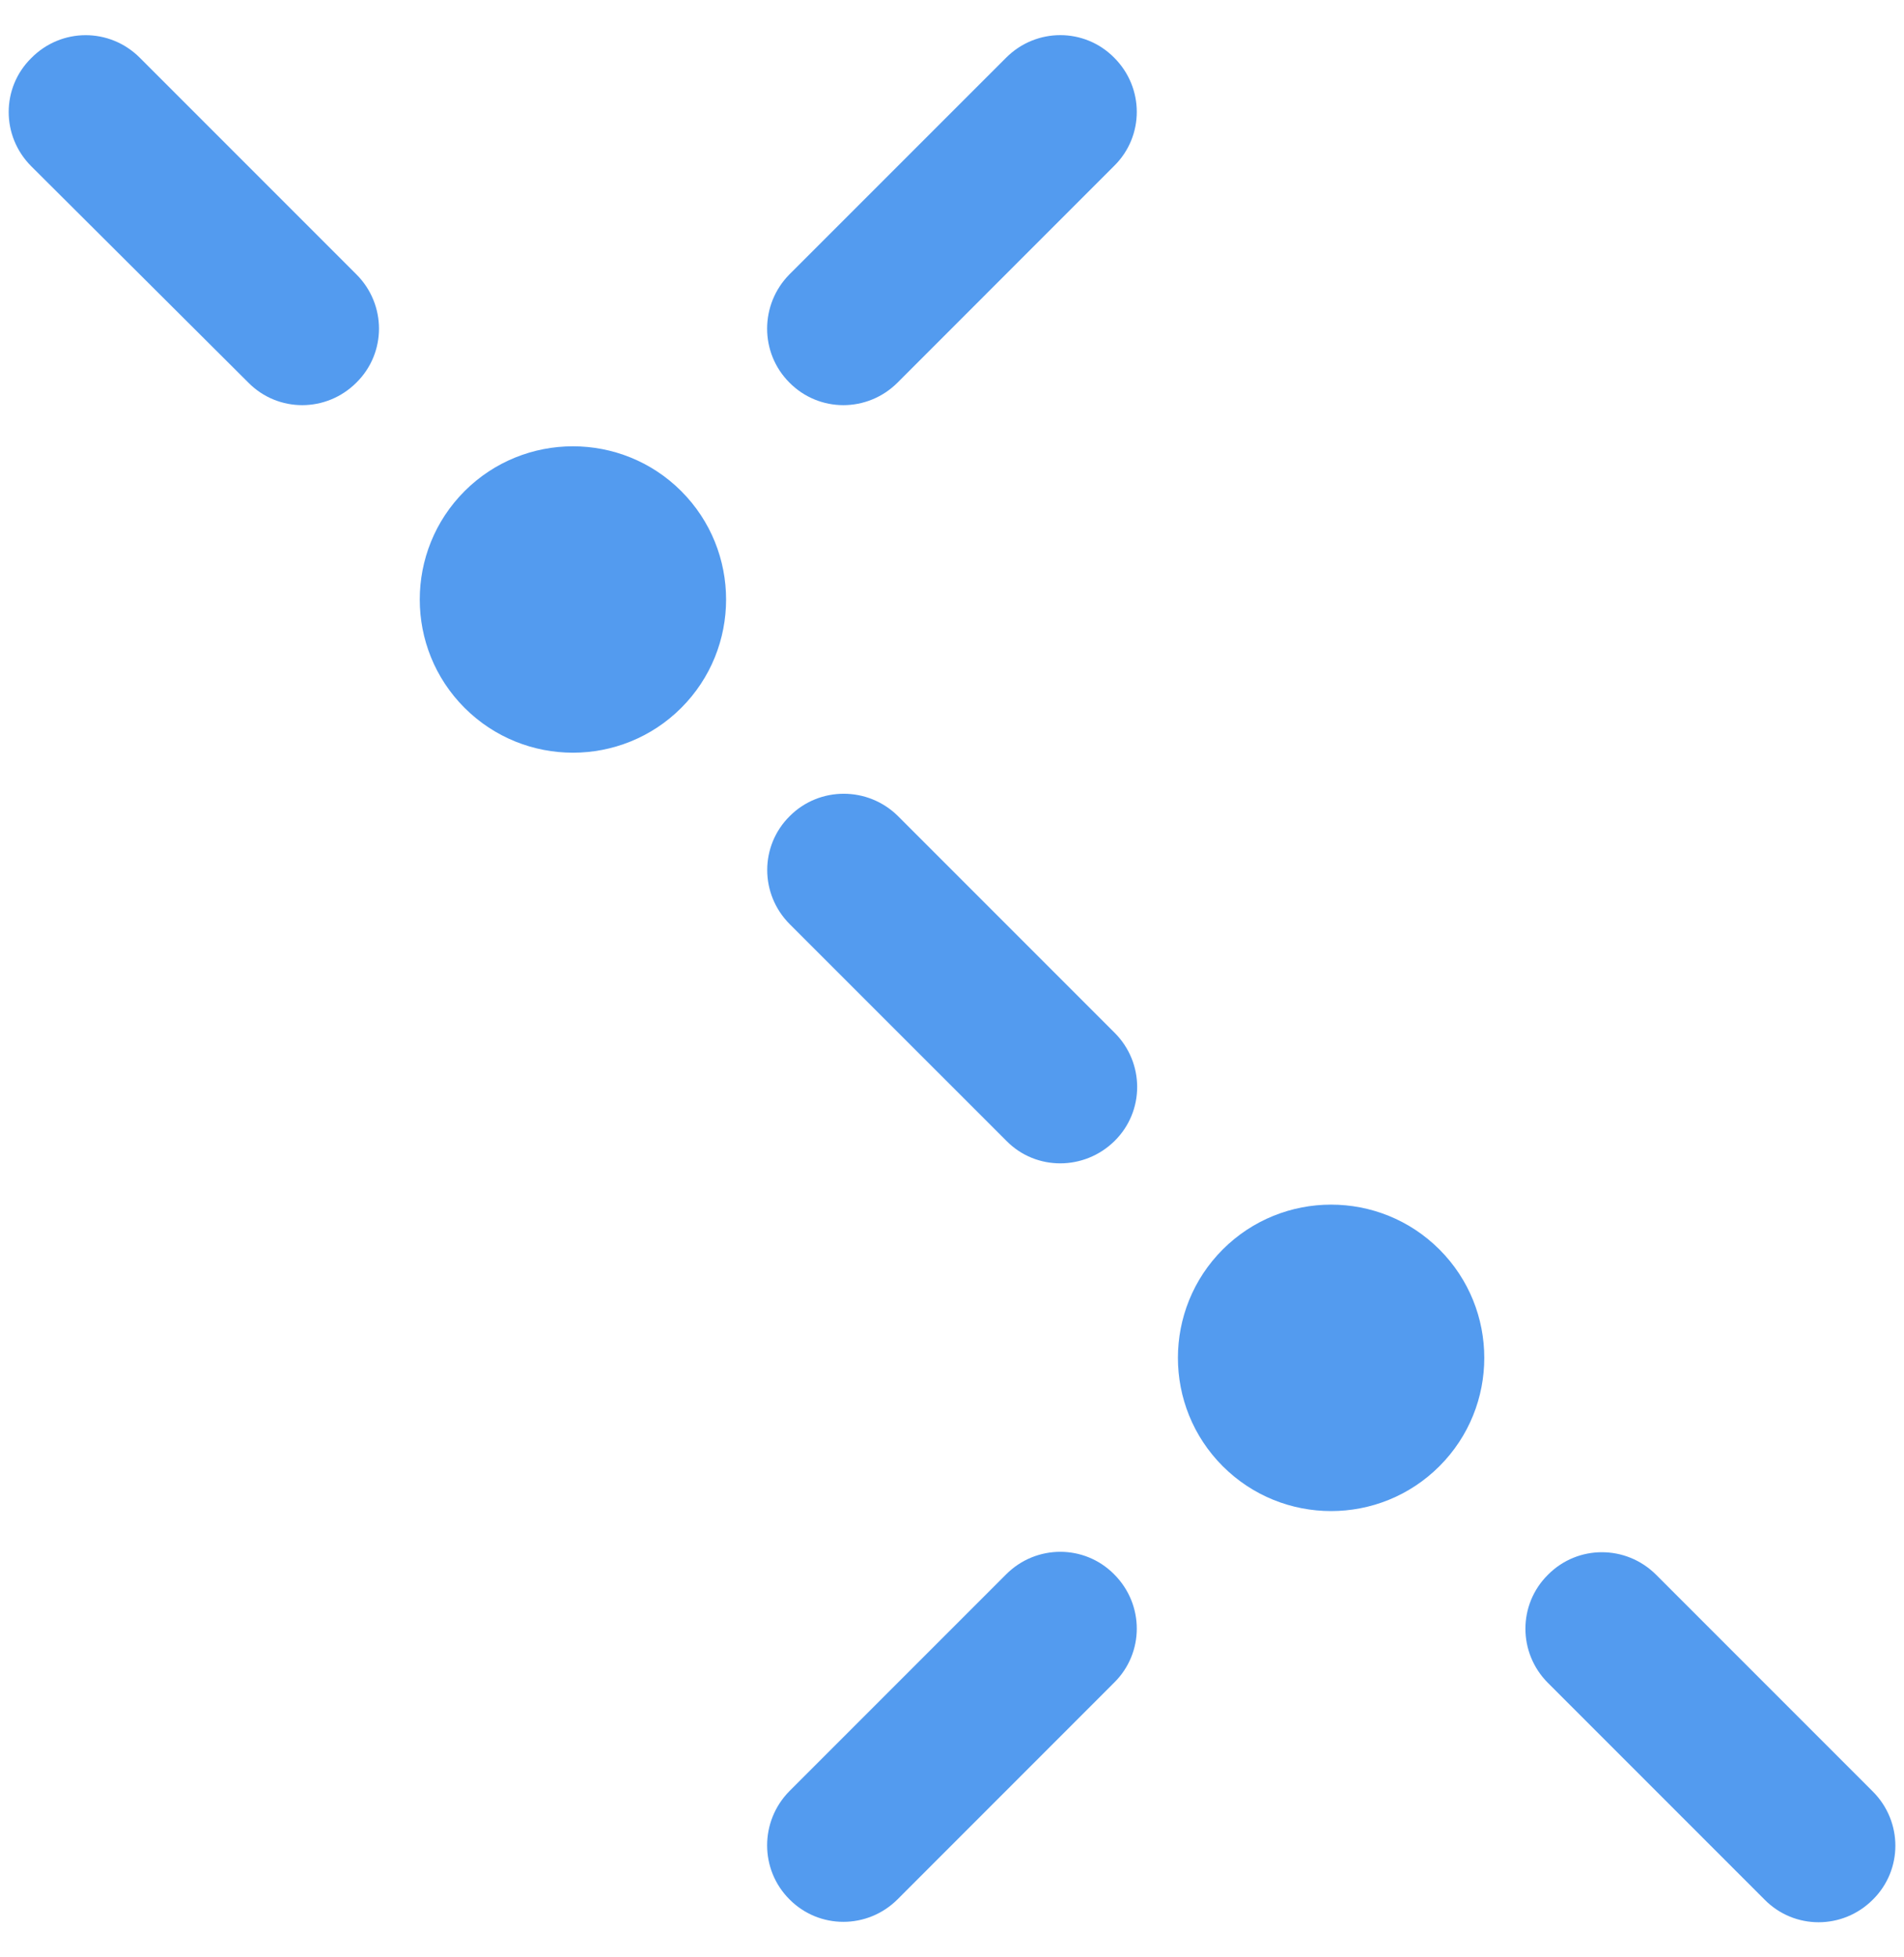<svg width="36" height="37" viewBox="0 0 36 37" fill="none" xmlns="http://www.w3.org/2000/svg">
<g clip-path="url(#clip0_1_15963)">
<path d="M27.216 27.716C26.086 28.847 24.25 28.847 23.119 27.716C21.989 26.586 21.989 24.75 23.119 23.619C24.25 22.489 26.086 22.489 27.216 23.619C28.347 24.75 28.347 26.586 27.216 27.716ZM14.926 33.858L19.023 29.761C19.591 29.192 20.506 29.192 21.067 29.761C21.636 30.33 21.636 31.244 21.067 31.806L16.971 35.903C16.402 36.471 15.488 36.471 14.926 35.903C14.364 35.341 14.364 34.427 14.926 33.858ZM31.313 29.768L35.41 33.865C35.979 34.434 35.979 35.348 35.41 35.91C34.841 36.479 33.927 36.479 33.365 35.91L29.268 31.813C28.7 31.244 28.7 30.33 29.268 29.768C29.83 29.2 30.744 29.2 31.313 29.768ZM12.881 13.381C11.751 14.511 9.915 14.511 8.784 13.381C7.654 12.251 7.654 10.415 8.784 9.284C9.915 8.154 11.751 8.154 12.881 9.284C14.011 10.415 14.011 12.251 12.881 13.381ZM14.926 5.187L19.023 1.091C19.591 0.522 20.506 0.522 21.067 1.091C21.636 1.659 21.636 2.574 21.067 3.135L16.971 7.232C16.402 7.801 15.488 7.801 14.926 7.232C14.364 6.671 14.364 5.756 14.926 5.187ZM16.978 15.426L21.075 19.523C21.643 20.091 21.643 21.006 21.075 21.567C20.506 22.129 19.591 22.136 19.03 21.567L14.933 17.471C14.364 16.902 14.364 15.988 14.933 15.426C15.495 14.864 16.409 14.864 16.978 15.426ZM2.643 1.091L6.739 5.187C7.308 5.756 7.308 6.671 6.739 7.232C6.171 7.801 5.256 7.801 4.695 7.232L0.591 3.143C0.022 2.574 0.022 1.659 0.591 1.098C1.159 0.522 2.074 0.522 2.643 1.091Z" fill="#539BEF"/>
</g>
<defs>
<clipPath id="clip0_1_15963">
<rect width="36" height="36" fill="white" transform="translate(0 0.5)"/>
</clipPath>
</defs>
</svg>
